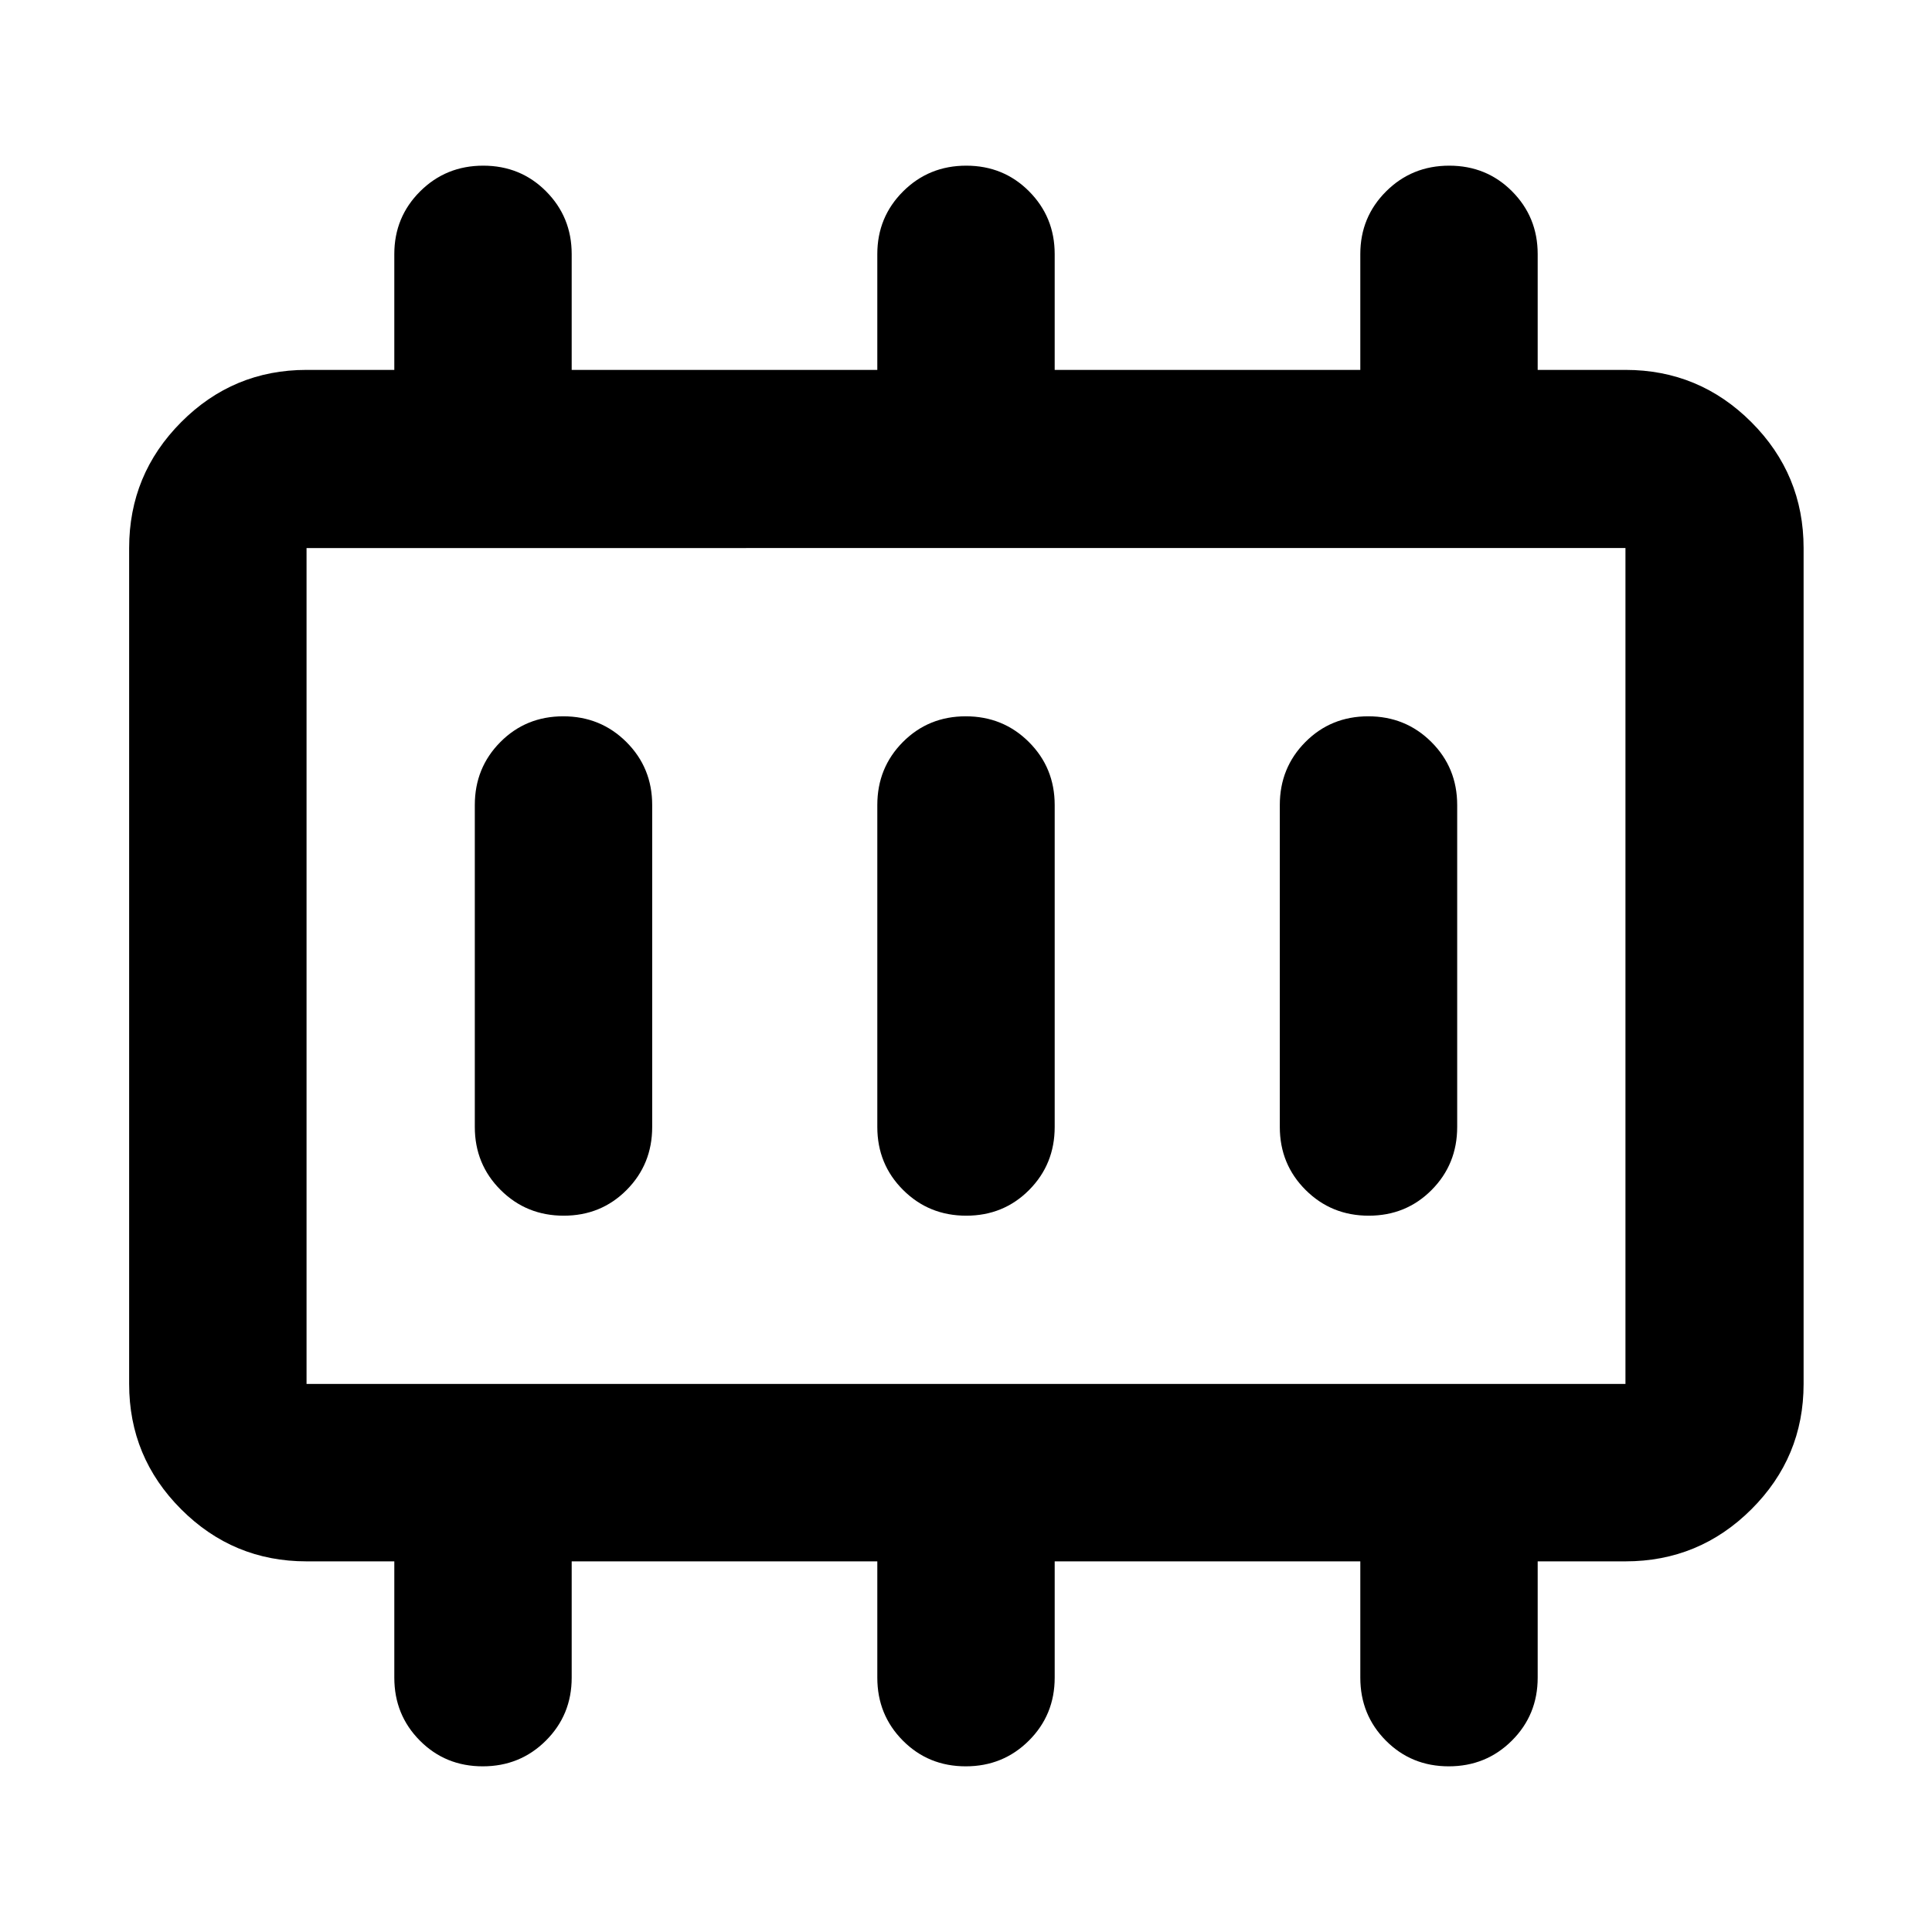 <svg xmlns="http://www.w3.org/2000/svg" height="40" viewBox="0 -960 960 960" width="40"><path d="M280.12-355.93q18.55 0 31.25-12.78 12.7-12.79 12.7-31.29v-160q0-18.5-12.82-31.29-12.82-12.78-31.37-12.78t-31.25 12.78q-12.7 12.79-12.7 31.29v160q0 18.5 12.82 31.29 12.82 12.78 31.37 12.78Zm200 0q18.55 0 31.25-12.78 12.7-12.79 12.7-31.29v-160q0-18.5-12.82-31.29-12.82-12.78-31.37-12.78t-31.25 12.78q-12.7 12.79-12.7 31.29v160q0 18.5 12.82 31.29 12.82 12.78 31.37 12.78Zm200 0q18.55 0 31.25-12.78 12.7-12.79 12.7-31.29v-160q0-18.5-12.82-31.29-12.82-12.78-31.37-12.78t-31.25 12.78q-12.7 12.79-12.7 31.29v160q0 18.5 12.82 31.29 12.82 12.78 31.37 12.78Zm-527.8 83.61h655.36v-415.36H152.32v415.36Zm0 0v-415.36 415.36Zm0 88.15q-36.44 0-62.29-25.86-25.86-25.85-25.86-62.29v-415.36q0-36.6 25.86-62.56 25.85-25.96 62.29-25.96h43.61v-57.56q0-18.35 12.82-31.14 12.82-12.78 31.37-12.78t31.25 12.78q12.7 12.79 12.7 31.14v57.56h151.86v-57.56q0-18.35 12.82-31.14 12.82-12.78 31.37-12.78t31.25 12.78q12.7 12.79 12.7 31.14v57.56h151.86v-57.56q0-18.35 12.82-31.14 12.82-12.78 31.37-12.78t31.25 12.78q12.7 12.79 12.7 31.14v57.56h43.61q36.6 0 62.56 25.96t25.96 62.56v415.36q0 36.44-25.96 62.29-25.96 25.86-62.56 25.86h-43.61v57.81q0 18.47-12.82 31.26-12.82 12.78-31.37 12.78T688.63-95.1q-12.7-12.79-12.7-31.26v-57.81H524.07v57.81q0 18.47-12.82 31.26-12.82 12.78-31.37 12.78T448.63-95.1q-12.7-12.79-12.7-31.26v-57.81H284.07v57.81q0 18.47-12.82 31.26-12.82 12.78-31.37 12.78T208.63-95.1q-12.7-12.79-12.7-31.26v-57.81h-43.61Z"/></svg>